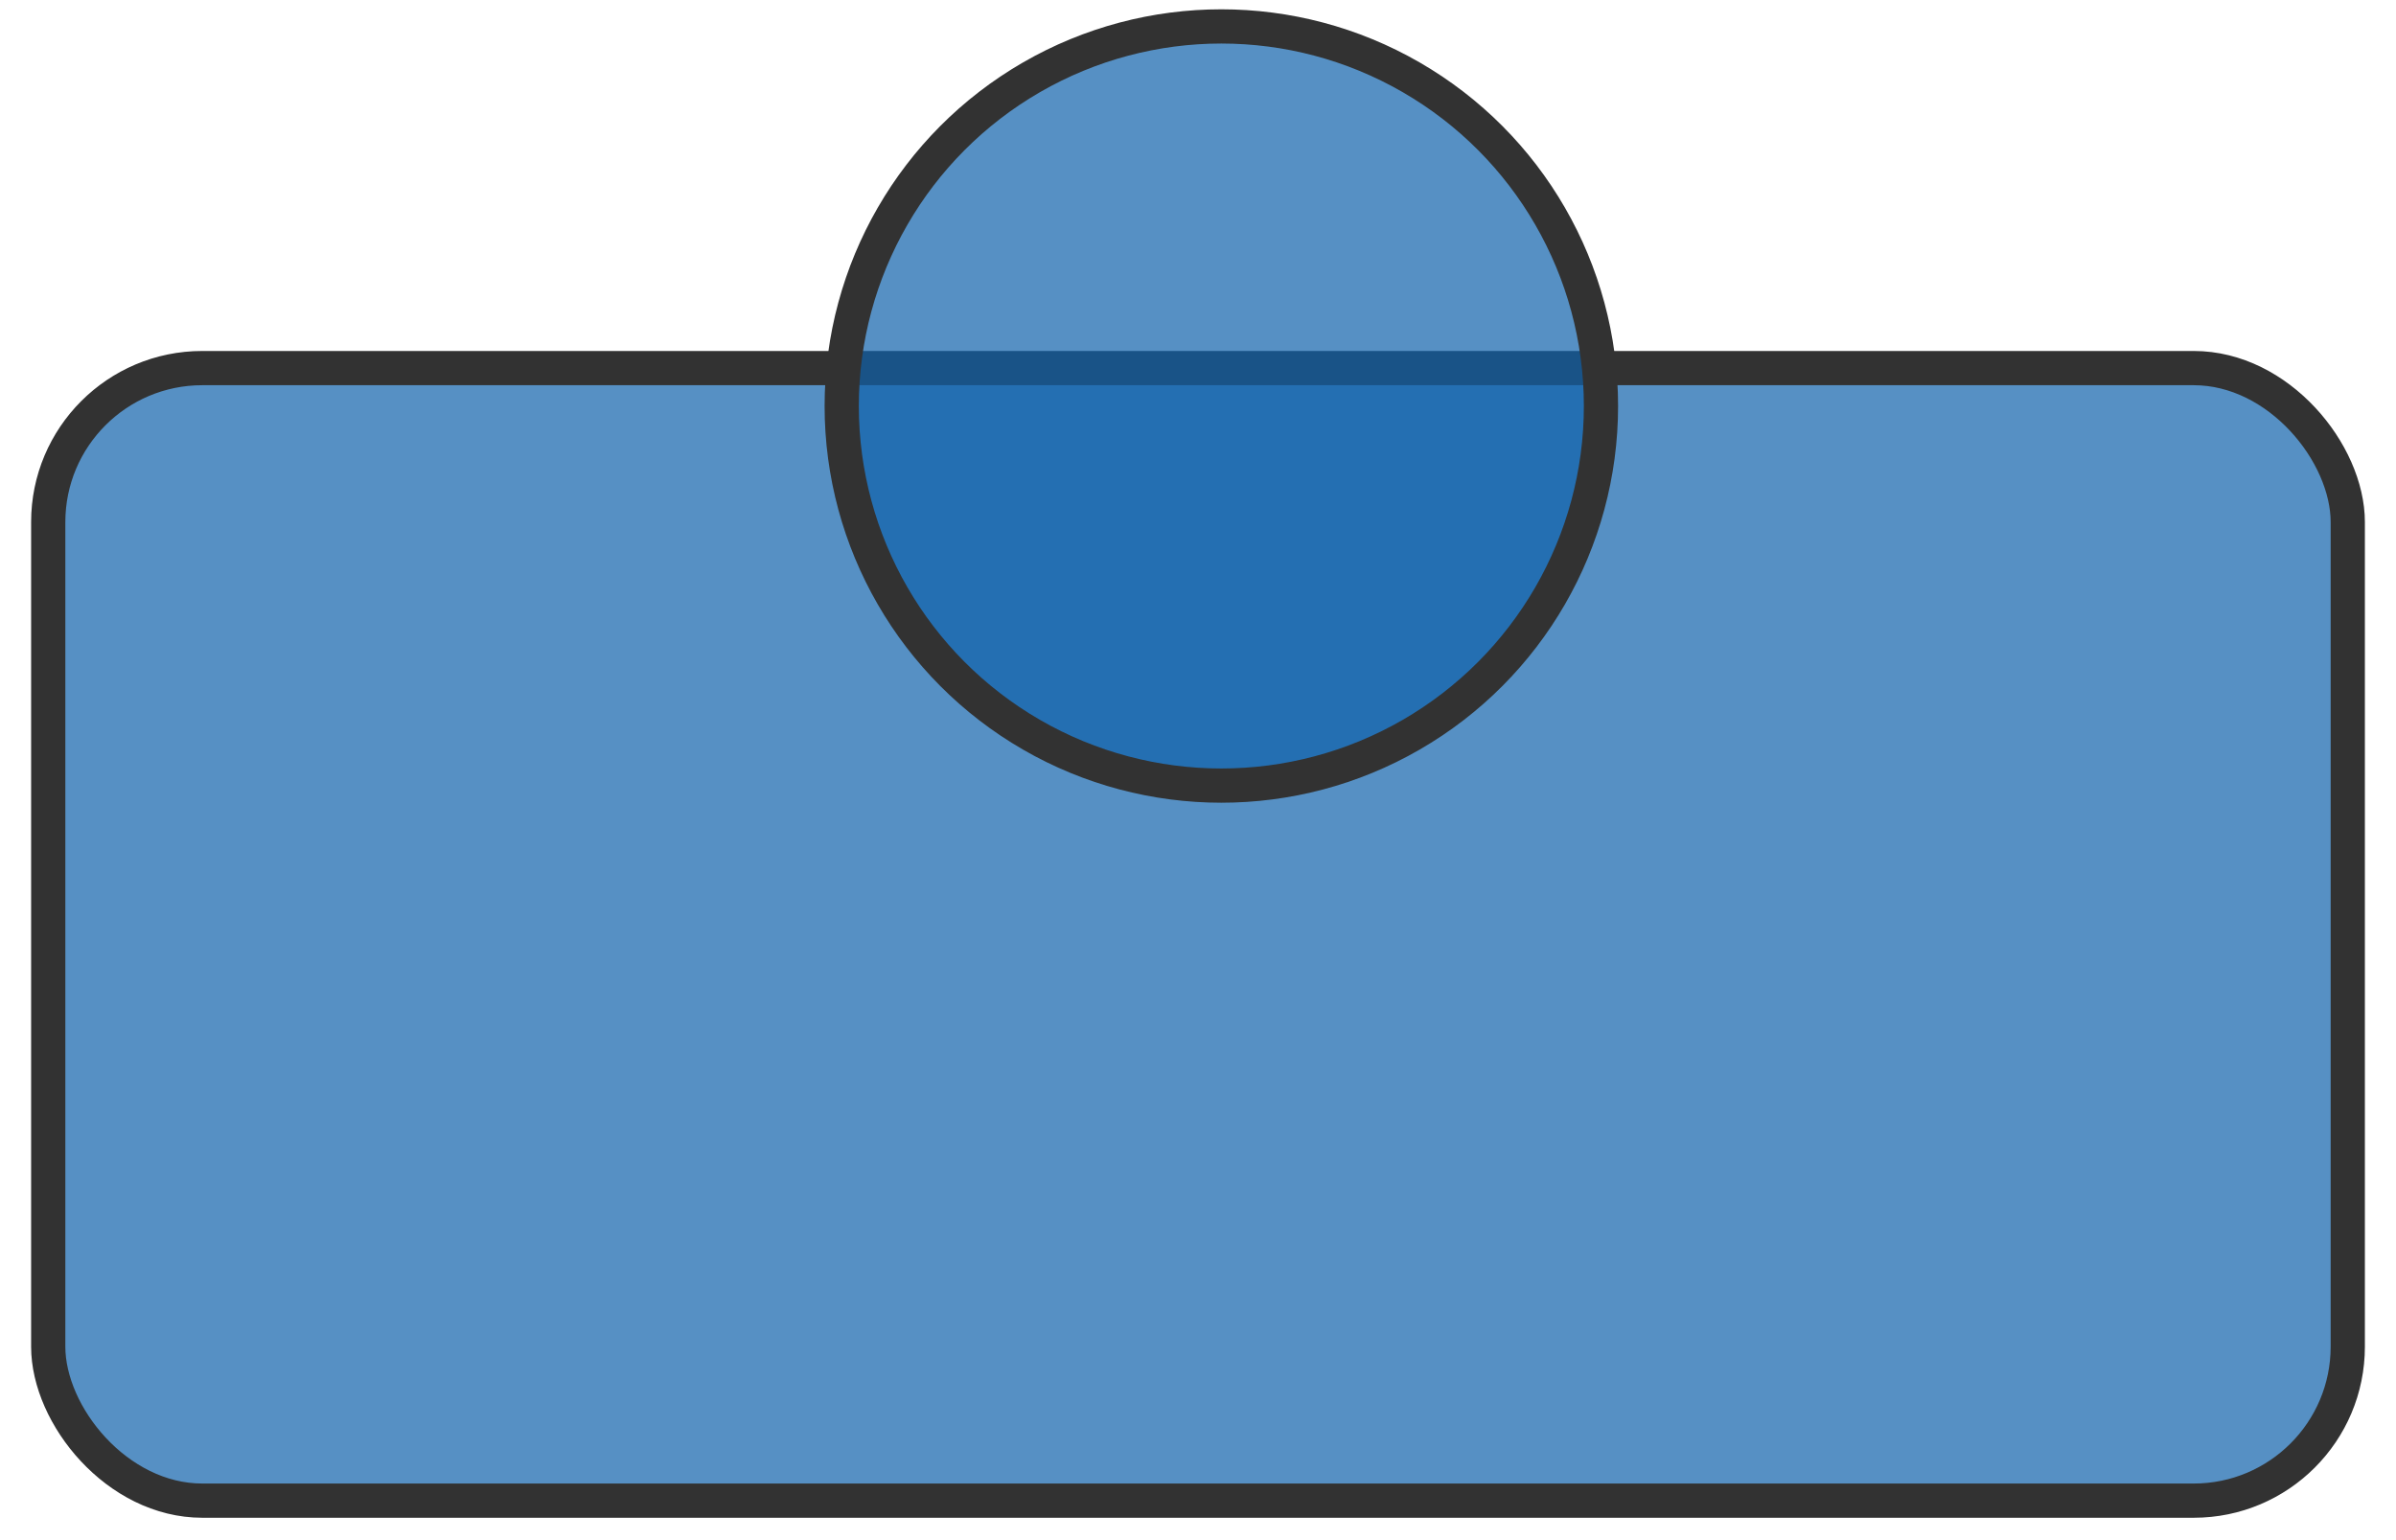 <svg width="70" height="45" viewBox="0 0 70 45" fill="none" xmlns="http://www.w3.org/2000/svg">
<rect x="1.409" y="10.755" width="67.182" height="33.091" rx="4.5" fill="rgba(15, 98, 171,0.7)" stroke="#323232"/>
<circle cx="35.682" cy="11.863" r="11.091" fill="rgba(15, 98, 171,0.7)" stroke="#323232"/>
</svg>
